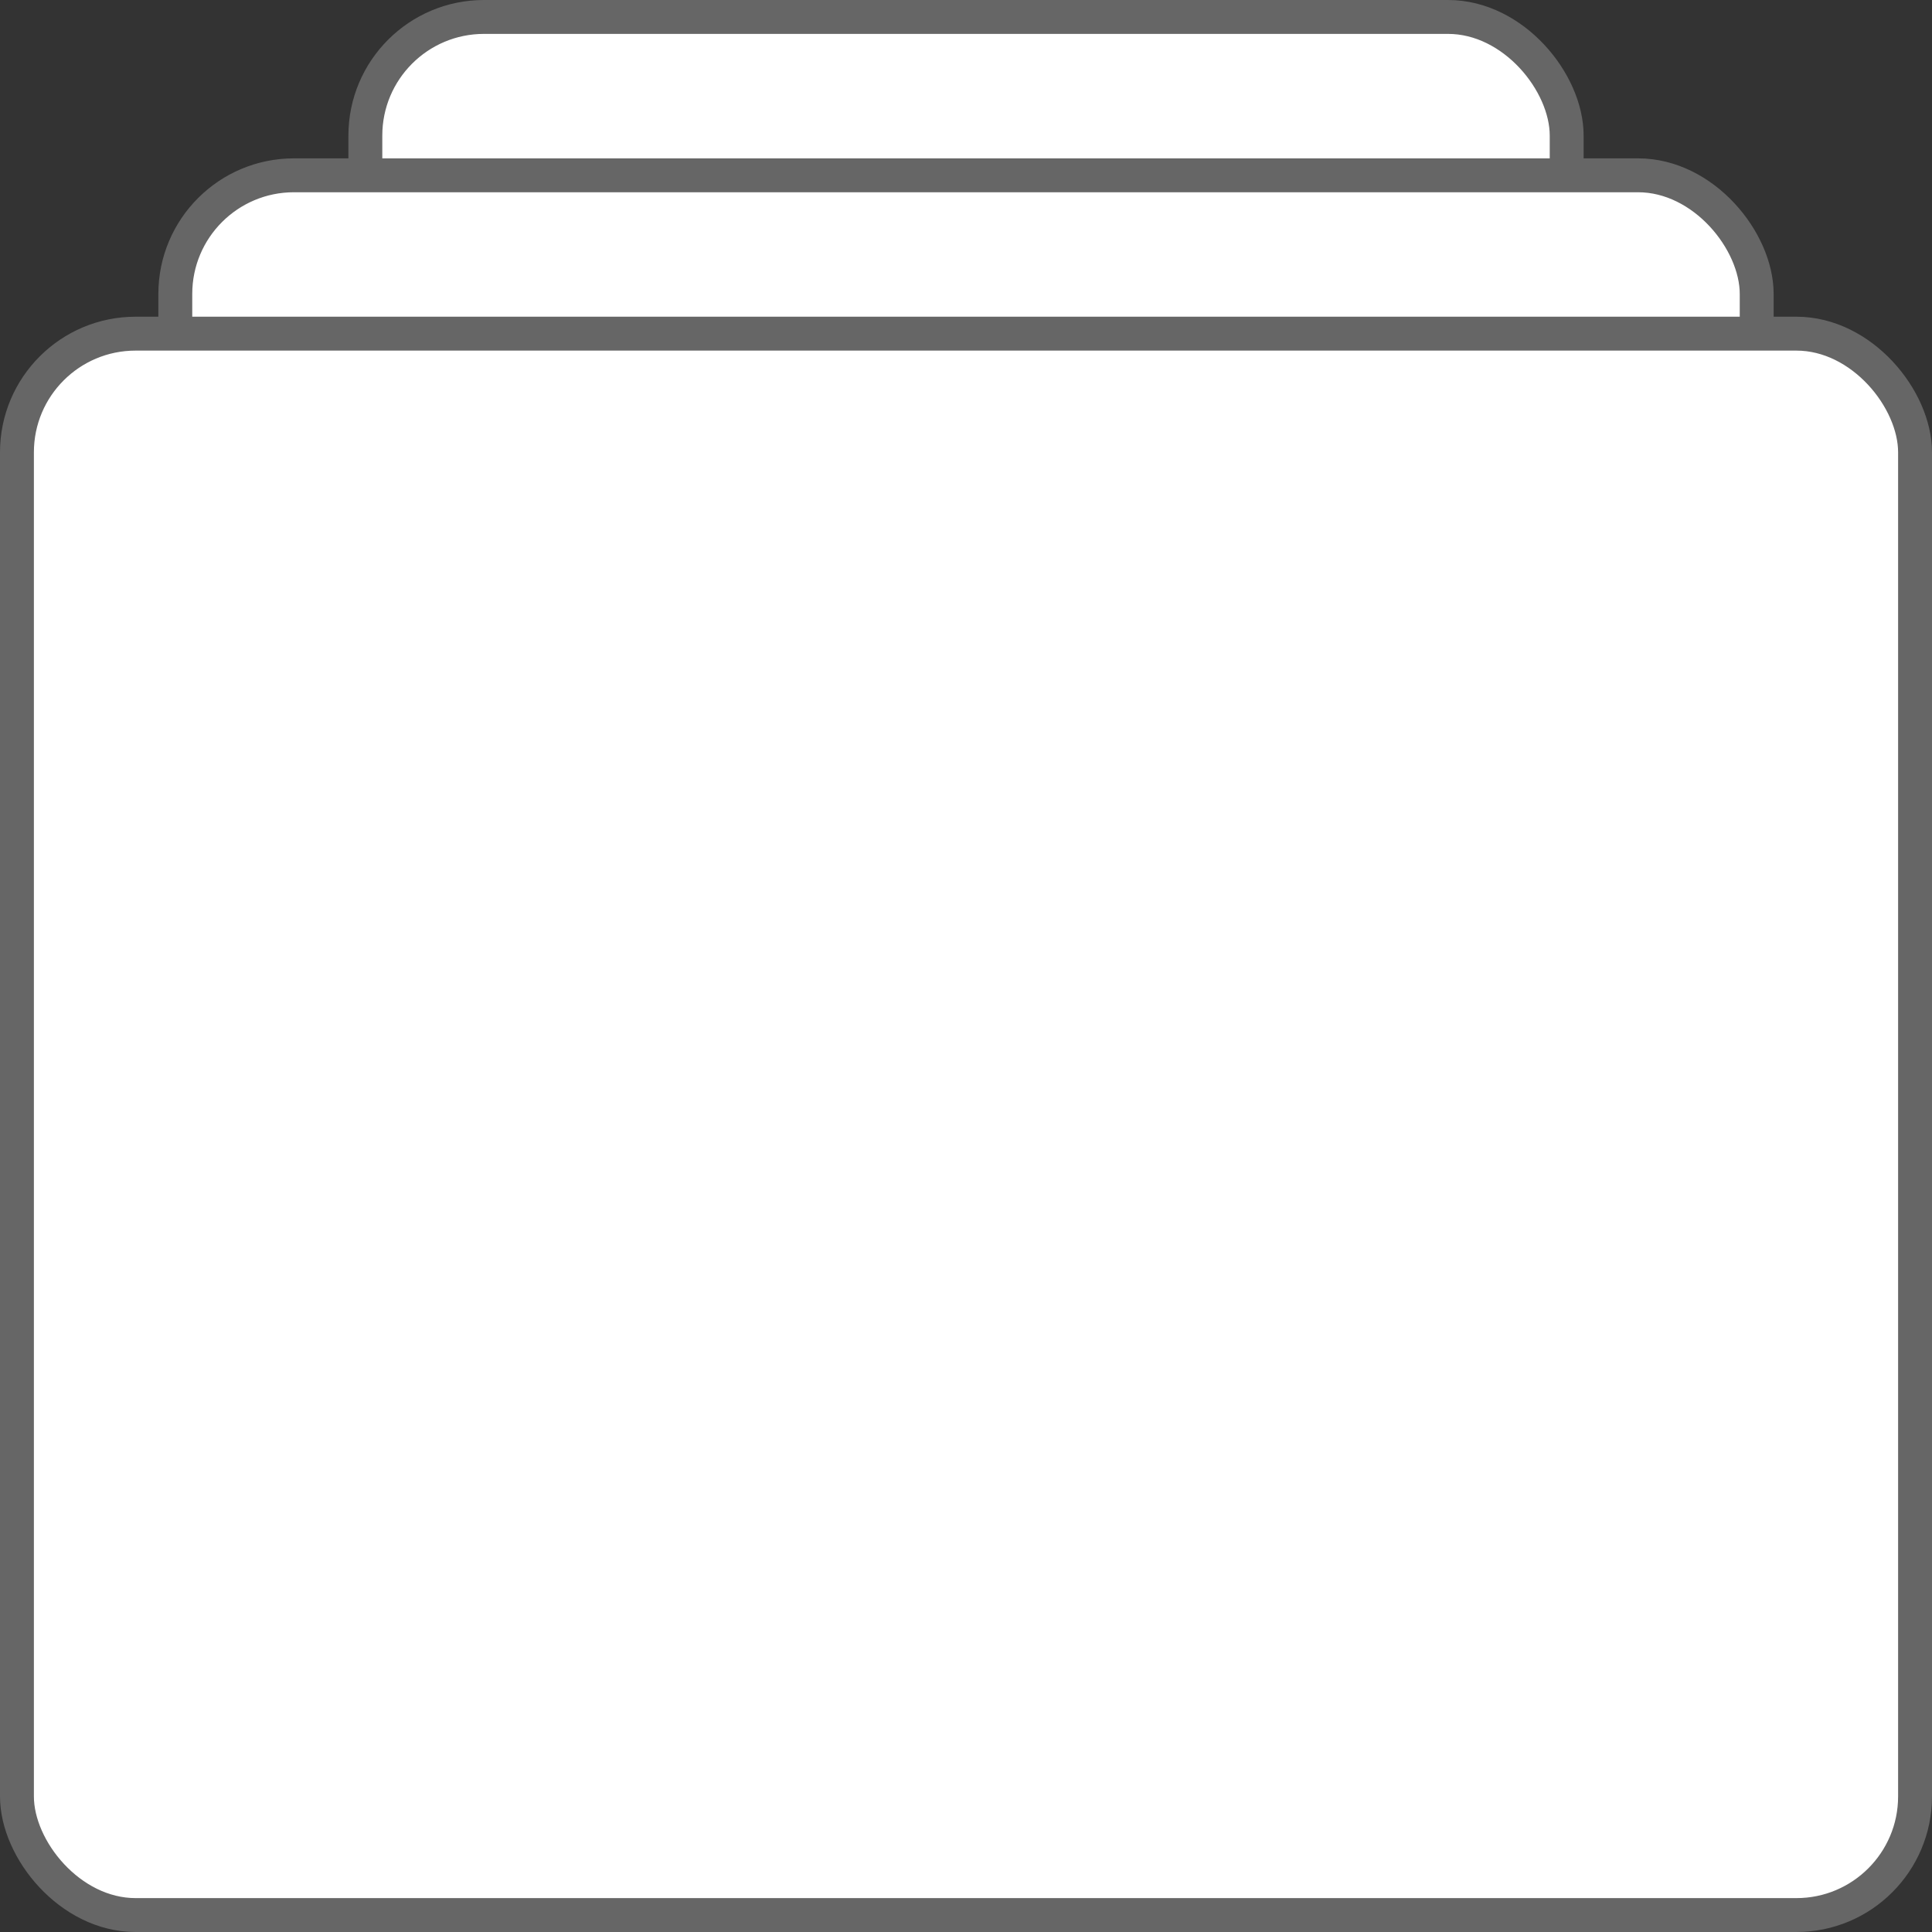 <svg width="57" height="57" viewBox="0 0 57 57" fill="none" xmlns="http://www.w3.org/2000/svg">
<rect x="0" y="0" width="57" height="57" fill="#333333" stroke="none"/>
<rect x="10.779" y="0.5" width="35.443" height="29.836" rx="3.5" fill="white" stroke="#666666"/>
<rect x="5.172" y="5.172" width="46.656" height="39.18" rx="3.5" fill="white" stroke="#666666"/>
<rect x="0.5" y="9.844" width="56" height="46.656" rx="3.5" fill="white" stroke="#666666"/>
</svg>

